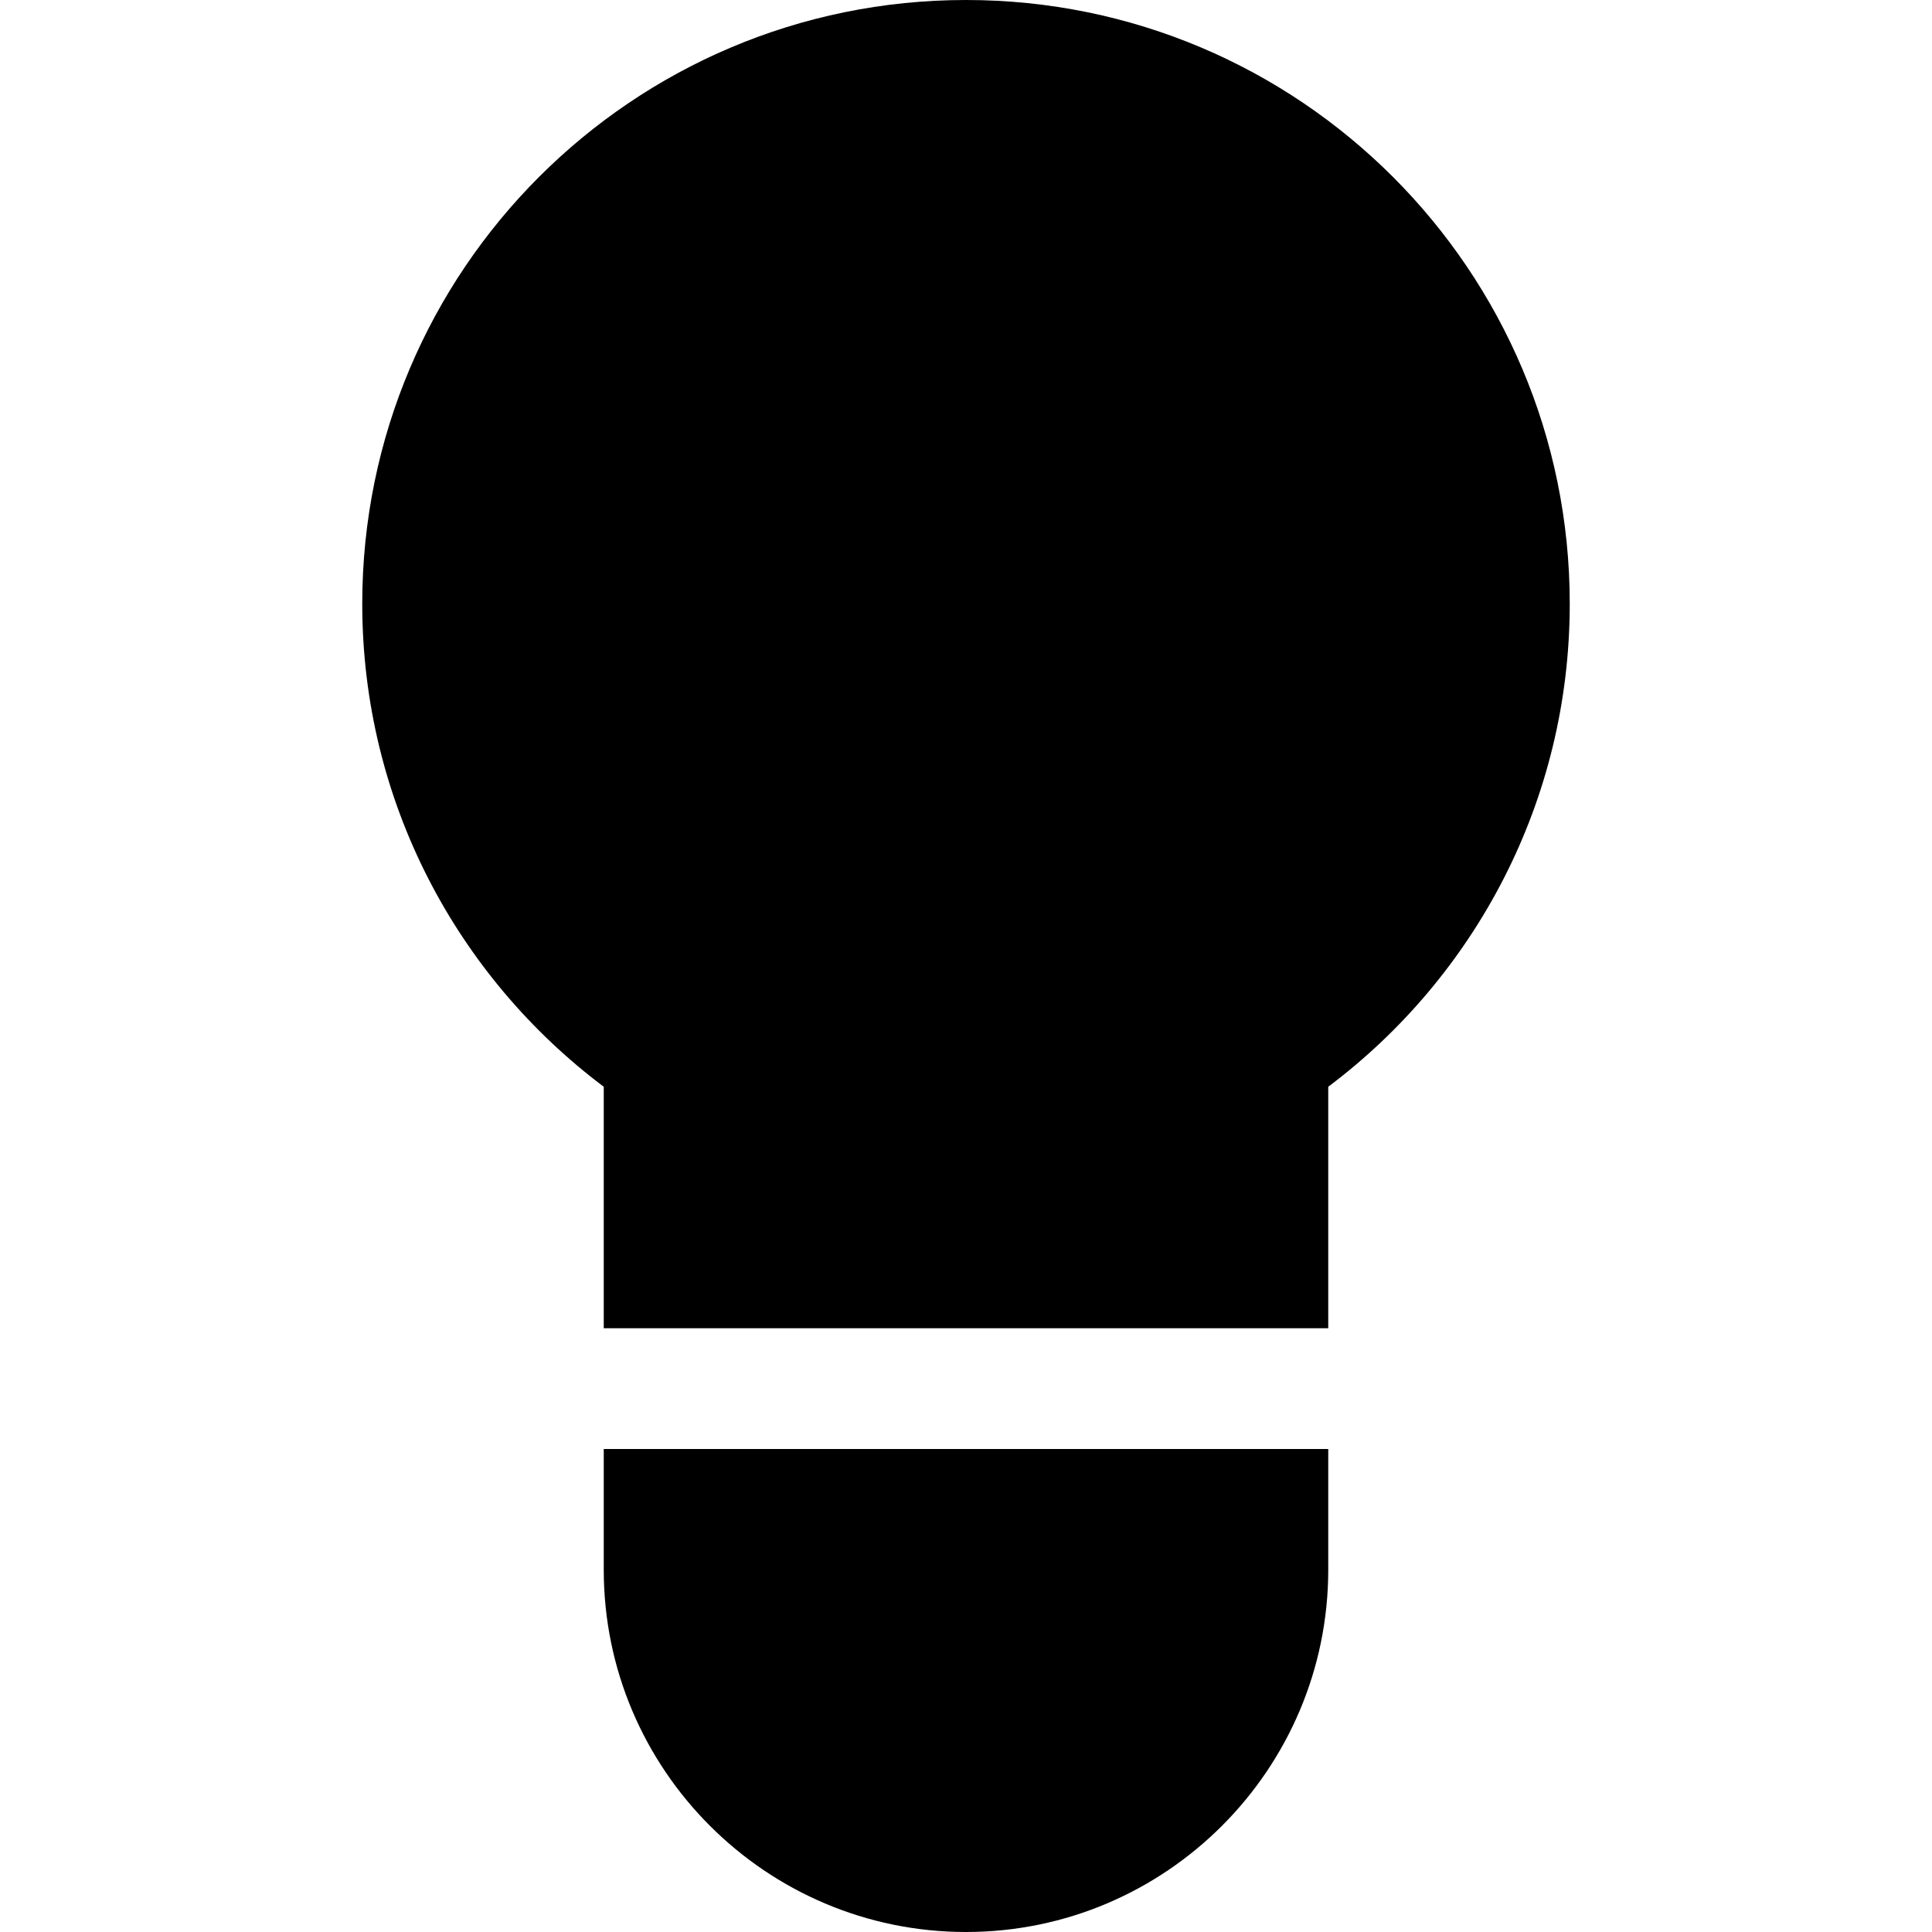 <svg xmlns="http://www.w3.org/2000/svg" xmlns:xlink="http://www.w3.org/1999/xlink" xmlns:sketch="http://www.bohemiancoding.com/sketch/ns" width="64px" height="64px" viewBox="0 0 16 16" version="1.1">
    <title>194 LightBulb</title>
    <description>Created with Sketch (http://www.bohemiancoding.com/sketch)</description>
    <defs/>
    <g id="Icons with numbers" stroke="none" stroke-width="1" fill="none" fill-rule="evenodd">
        <g id="Group" transform="translate(-624, -480)" fill="#000000">
            <path d="M629,489 C627.786,488.088 627,486.636 627,485 C627,482.239 629.239,480 632,480 C634.761,480 637,482.239 637,485 C637,486.636 636.214,488.088 635,489 L635,491 L629,491 Z M635,492 L635,493 C635,494.651 633.657,496 632,496 C630.347,496 629,494.657 629,493 L629,492 Z M635,492" id="Oval 183"/>
        </g>
    </g>
</svg>